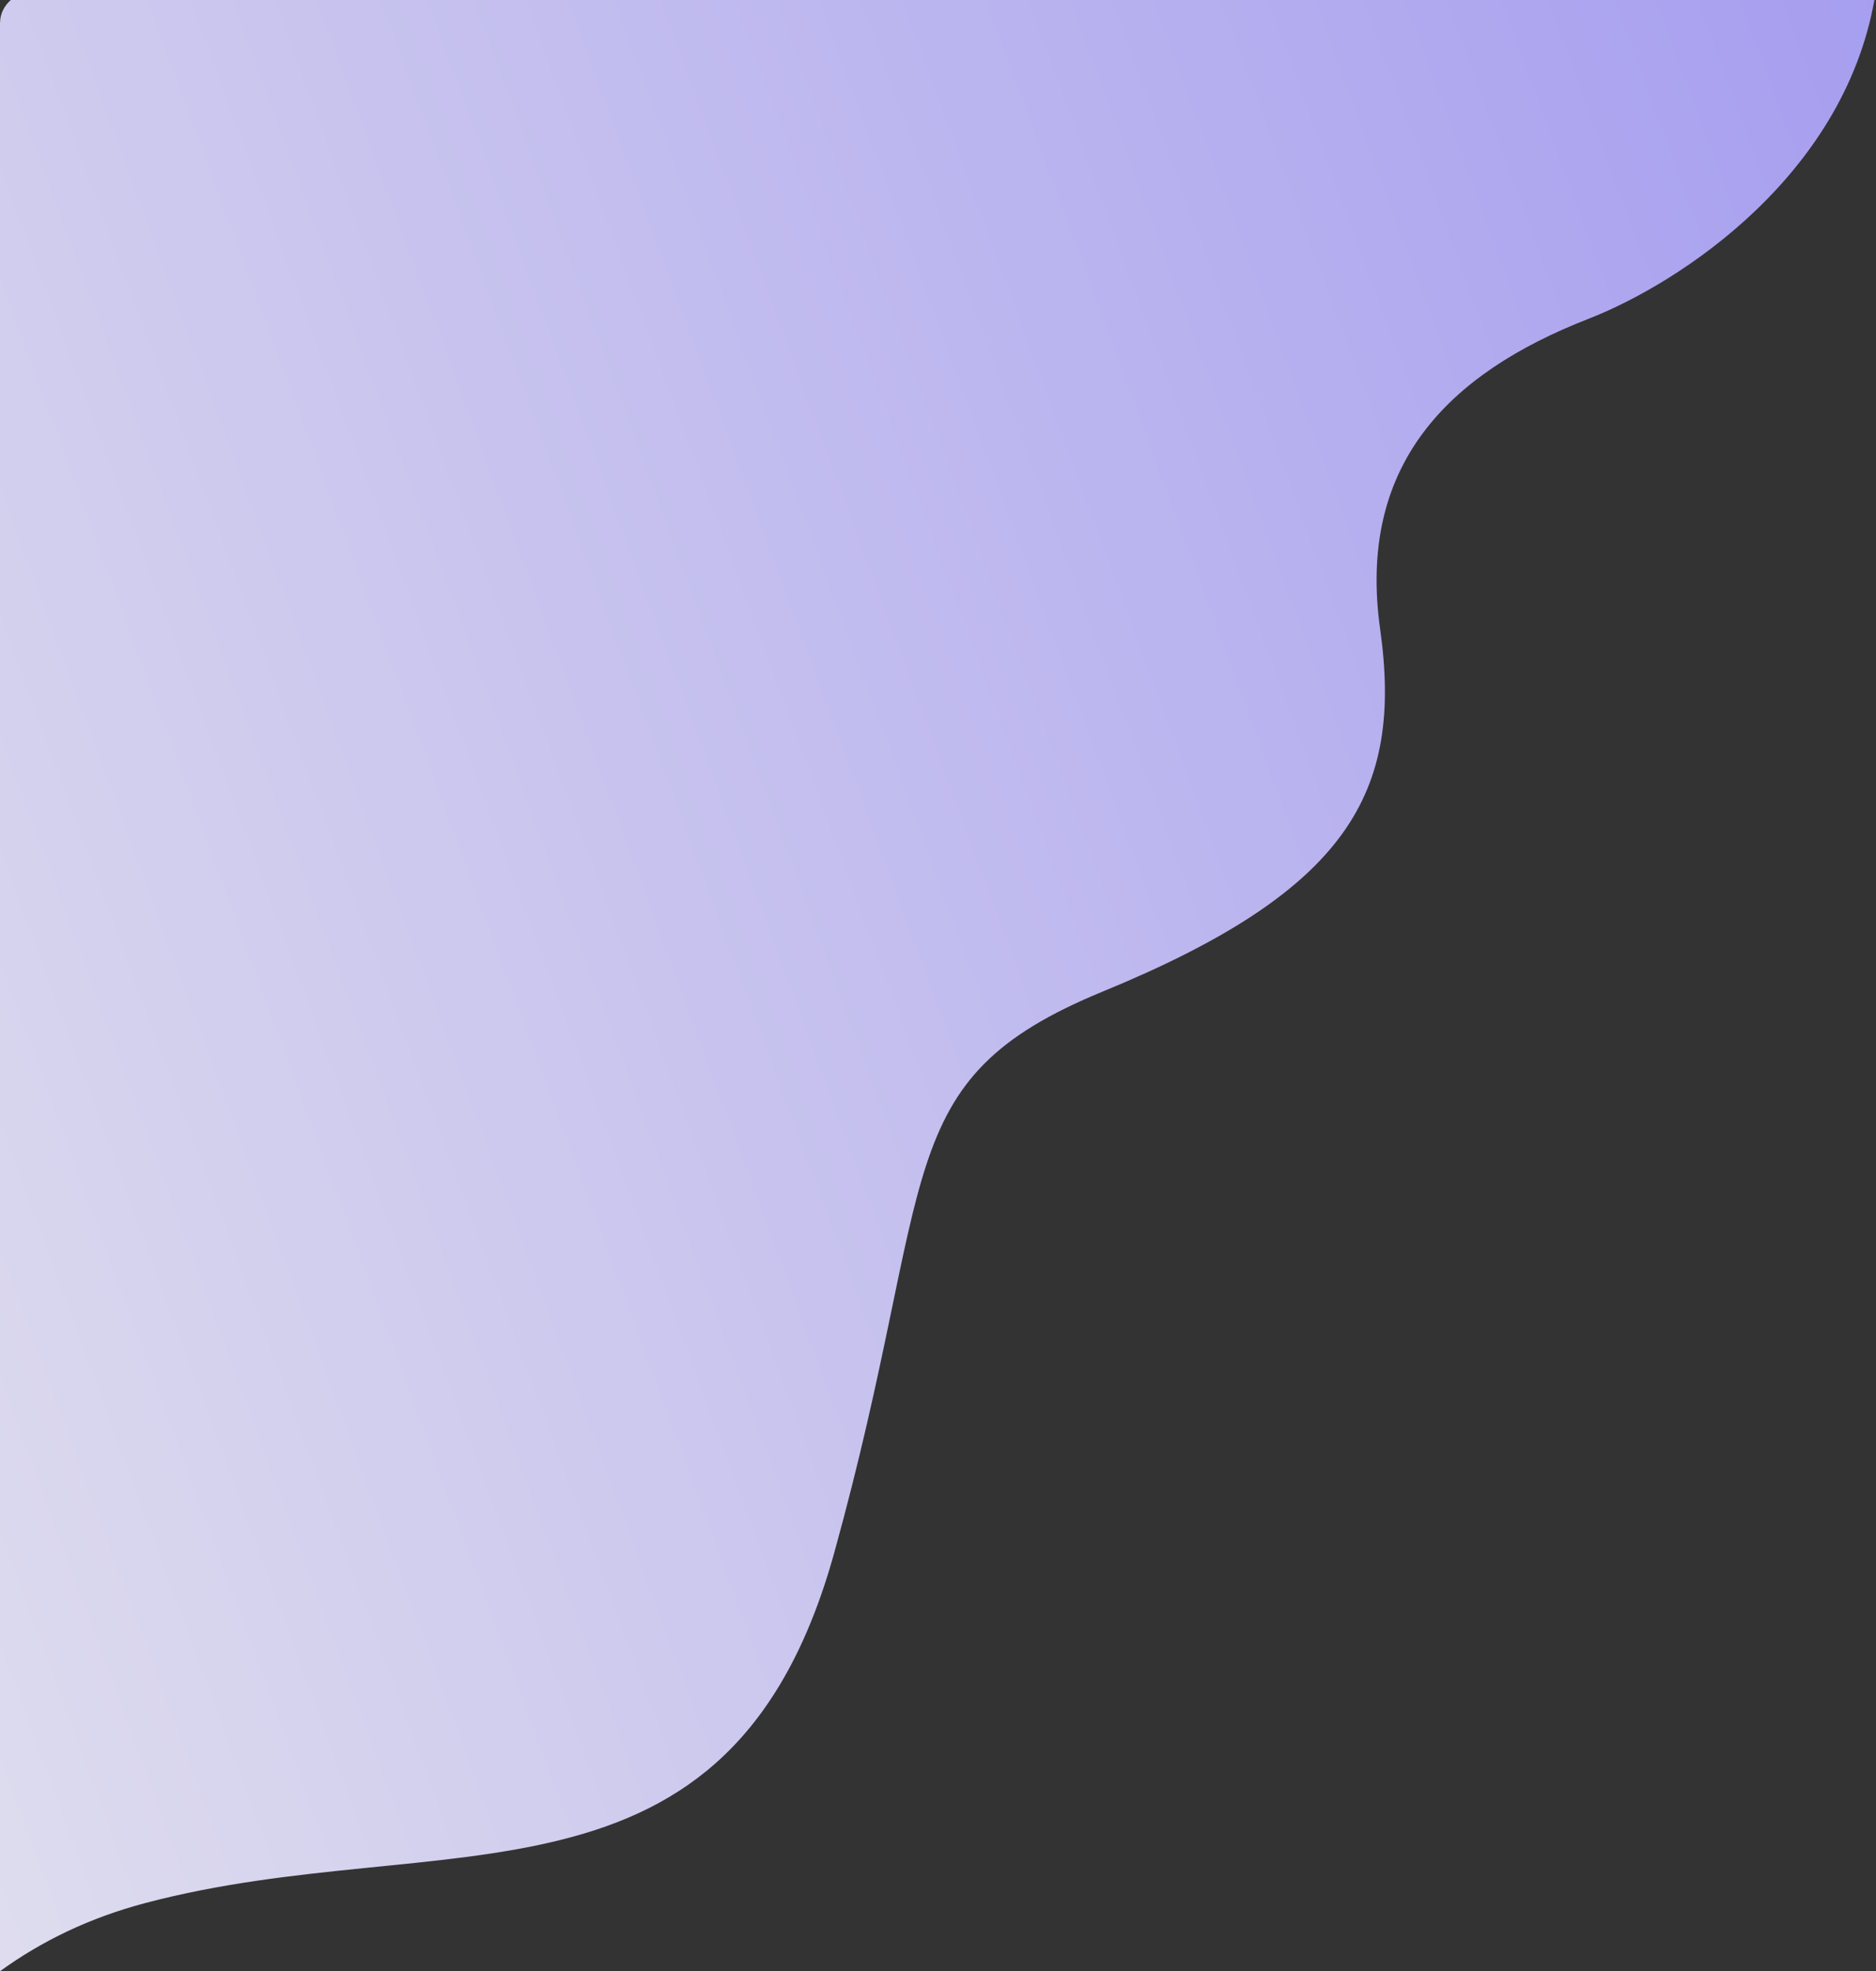 <svg width="766" height="805" viewBox="0 0 766 805" fill="none" xmlns="http://www.w3.org/2000/svg">
<rect x="0" y="0" width="766" height="805" fill="#333333" stroke="none"/>
<path d="M0.029 9.263C0.029 1.969 6.925 -4 15.35 -4L766 -4C754.863 70.856 685.845 115.689 648.653 130.176C590.946 152.655 554.158 190.12 563.536 256.933C572.913 323.746 550.552 363.709 450.286 404.921C361.908 441.237 383.202 480.476 340.643 634.083C298.084 787.691 180.507 745.23 59.64 777.076C36.557 783.145 16.966 792.711 0 805L0 9.263H0.029Z" fill="url(#paint0_linear_217_807)"/>
<defs>
<linearGradient id="paint0_linear_217_807" x1="-369.889" y1="618.671" x2="1090.67" y2="81.118" gradientUnits="userSpaceOnUse">
<stop stop-color="#EEEEEE"/>
<stop offset="1" stop-color="#978DEF"/>
</linearGradient>
</defs>
</svg>
